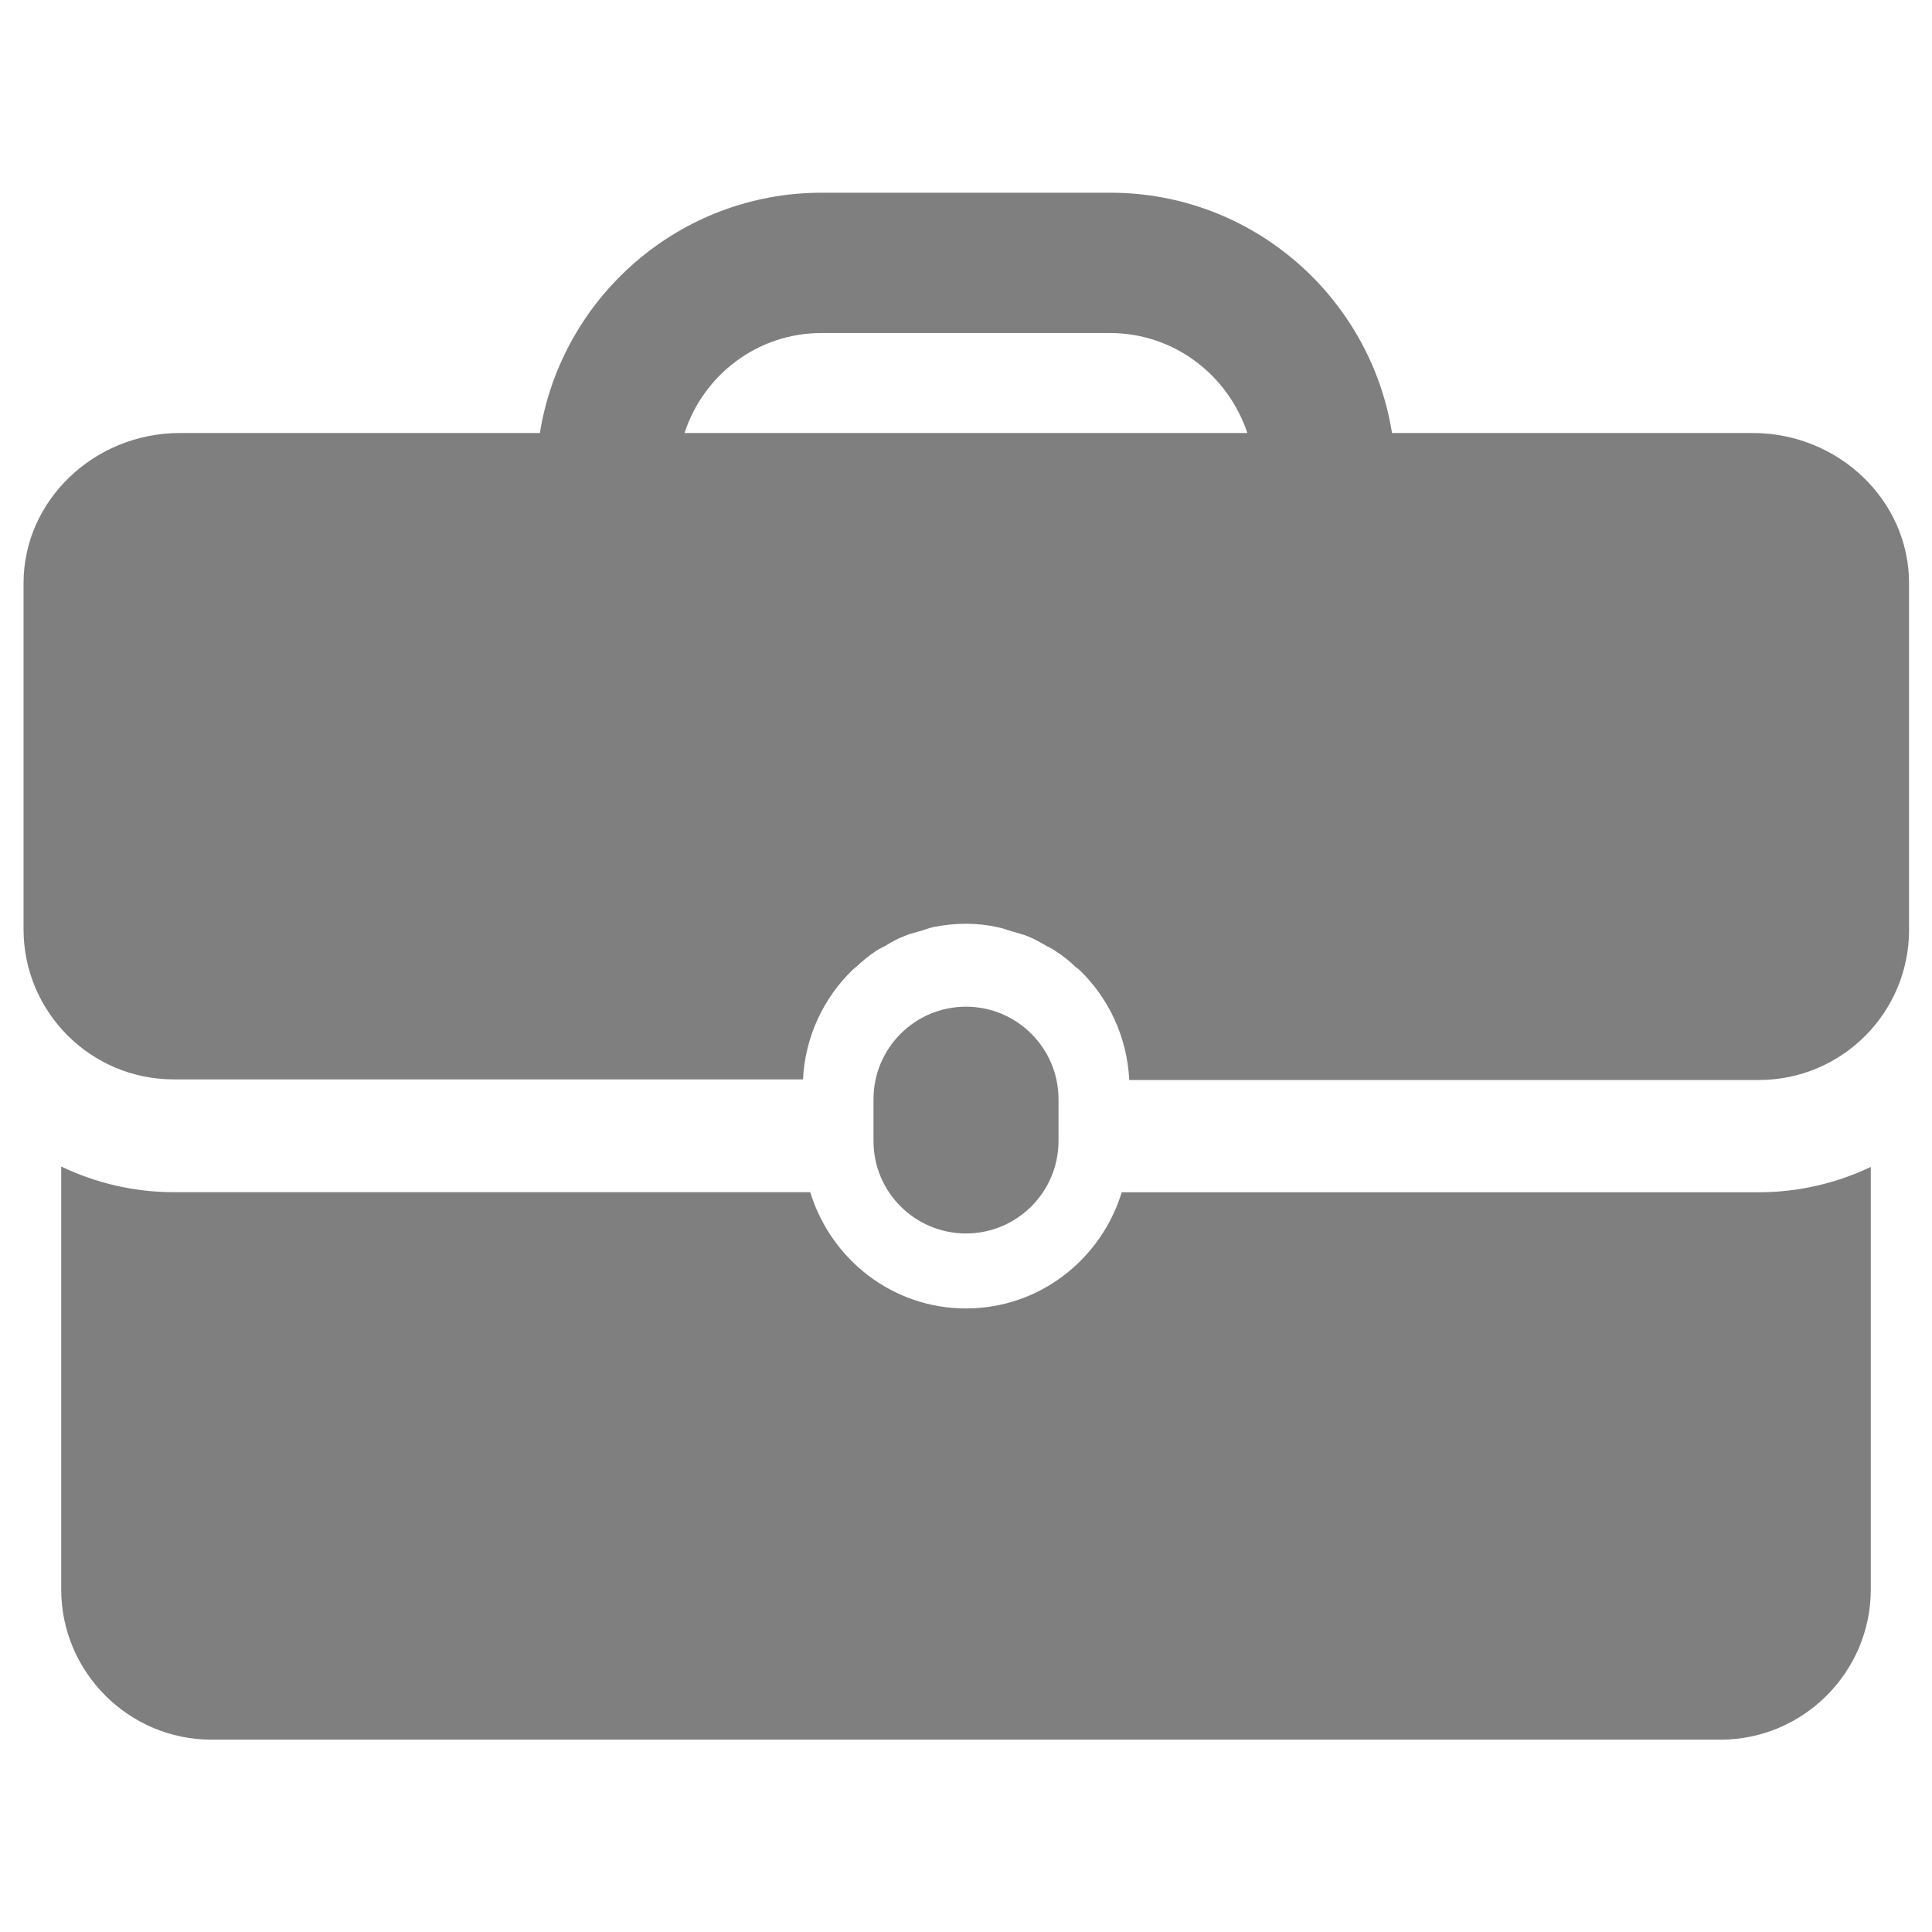 <svg xmlns="http://www.w3.org/2000/svg" width="16" height="16" zoomAndPan="disable" preserveAspectRatio="xmaxYmax"><path d="M8.766 9.45v-.347c0-.423-.344-.766-.766-.766-.423 0-.766.343-.766.766v.347c0 .422.343.765.766.765.422 0 .766-.343.766-.765z" opacity=".5"/><path d="M9.29 9.873c-.17.555-.68.963-1.29.963s-1.12-.408-1.29-.963H1.437c-.333 0-.648-.078-.93-.212v3.503c0 .684.56 1.243 1.243 1.243h12.5c.684 0 1.243-.56 1.243-1.243v-3.5c-.282.134-.597.21-.93.21H9.29zm5.222-6.287h-2.984c-.18-1.127-1.156-1.99-2.333-1.99h-2.39c-1.177 0-2.153.863-2.334 1.99H1.49c-.712 0-1.295.56-1.295 1.243v2.867c0 .686.557 1.243 1.243 1.243H6.65c.018-.356.172-.678.414-.91l.024-.02c.054-.05.11-.096.17-.136.023-.015.048-.025.07-.038.05-.03.1-.06.155-.08.043-.02.088-.03.133-.043.04-.01.075-.027.116-.035.087-.017.176-.027.268-.027.092 0 .18.01.268.03.04.007.077.023.116.034.045.014.09.024.133.042.054.022.104.052.154.08.025.014.05.024.07.04.063.04.12.086.17.135l.027.02c.243.234.396.555.414.913h5.215c.686 0 1.243-.557 1.243-1.243V4.83c0-.685-.583-1.244-1.295-1.244zm-8.843 0c.156-.48.603-.828 1.134-.828h2.39c.532 0 .978.35 1.137.828H5.67z" opacity=".5"/></svg>